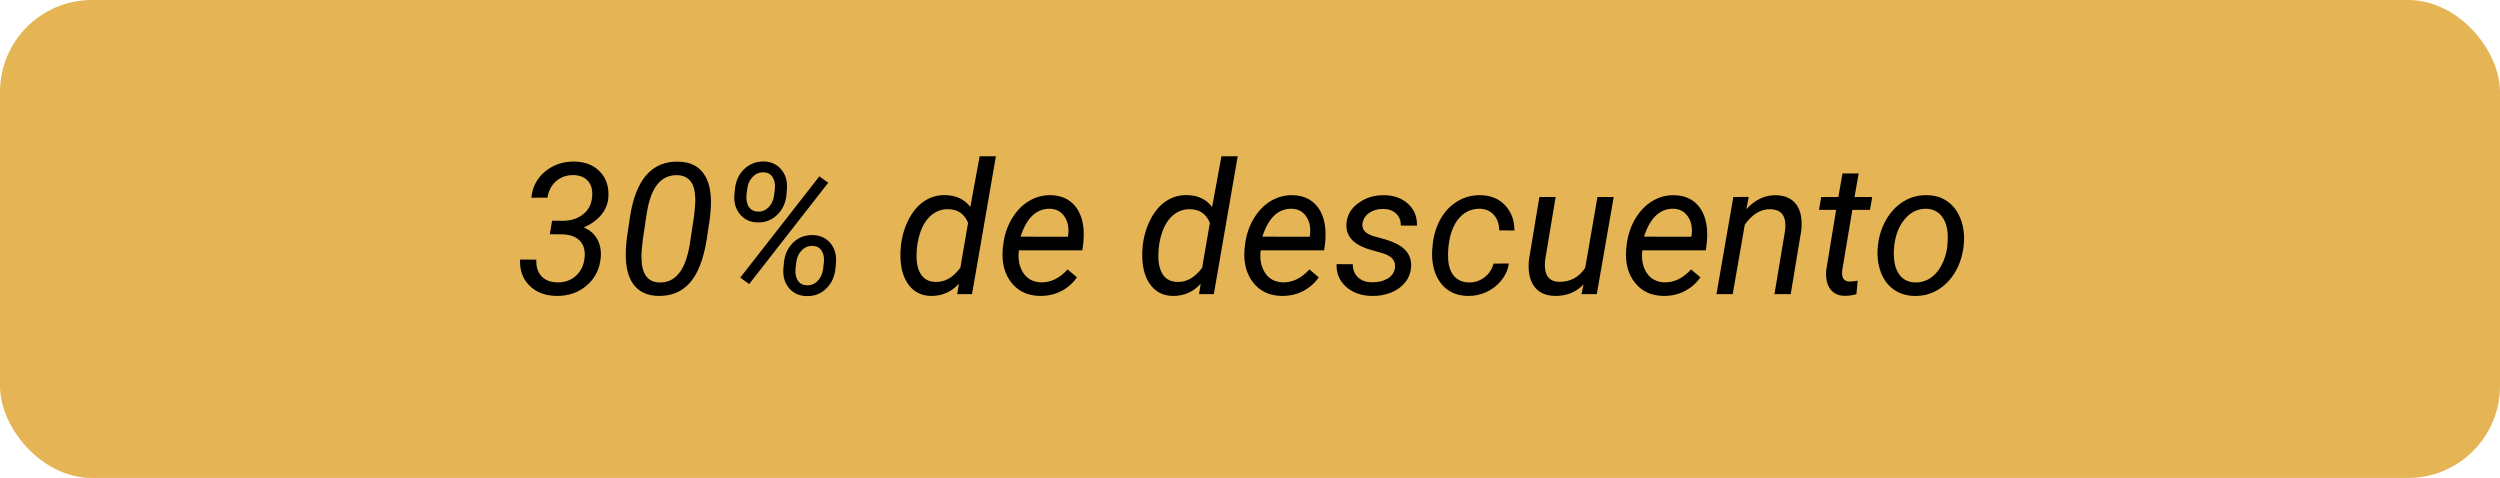 <svg width="136" height="26" viewBox="0 0 136 26" fill="none" xmlns="http://www.w3.org/2000/svg">
<rect width="136" height="26" rx="5" fill="#E4B455"/>
<path d="M30.031 12.006L30.617 12.011C31.047 12.011 31.408 11.898 31.701 11.674C31.997 11.446 32.167 11.138 32.209 10.751C32.251 10.373 32.181 10.077 31.999 9.862C31.817 9.644 31.551 9.532 31.203 9.525C30.832 9.519 30.516 9.628 30.256 9.853C29.999 10.074 29.841 10.373 29.782 10.751L28.908 10.756C28.963 10.17 29.213 9.695 29.655 9.33C30.101 8.962 30.632 8.782 31.247 8.788C31.843 8.801 32.31 8.988 32.648 9.35C32.99 9.708 33.138 10.181 33.093 10.771C33.063 11.106 32.935 11.412 32.707 11.688C32.479 11.965 32.163 12.195 31.76 12.377C32.082 12.507 32.323 12.714 32.482 12.997C32.642 13.277 32.709 13.606 32.683 13.983C32.63 14.625 32.375 15.141 31.916 15.531C31.46 15.922 30.905 16.111 30.251 16.098C29.642 16.085 29.157 15.896 28.796 15.531C28.435 15.167 28.267 14.696 28.293 14.12L29.177 14.125C29.157 14.49 29.245 14.784 29.44 15.009C29.636 15.23 29.919 15.347 30.29 15.36C30.707 15.373 31.053 15.255 31.33 15.004C31.607 14.753 31.765 14.418 31.804 13.998C31.84 13.611 31.752 13.31 31.54 13.095C31.328 12.877 31.013 12.761 30.593 12.748L29.914 12.743L30.031 12.006ZM35.803 16.098C35.204 16.085 34.755 15.873 34.455 15.463C34.156 15.05 34.019 14.455 34.045 13.681C34.051 13.44 34.069 13.202 34.099 12.968L34.274 11.781C34.431 10.769 34.728 10.014 35.168 9.516C35.607 9.018 36.187 8.777 36.906 8.793C37.512 8.806 37.963 9.014 38.259 9.418C38.558 9.818 38.697 10.401 38.674 11.166C38.664 11.41 38.645 11.649 38.615 11.884L38.444 13.031C38.272 14.102 37.967 14.885 37.531 15.38C37.095 15.875 36.519 16.114 35.803 16.098ZM37.761 11.723C37.806 11.329 37.828 11.023 37.824 10.805C37.808 9.978 37.487 9.553 36.862 9.53C36.407 9.514 36.037 9.683 35.754 10.038C35.474 10.39 35.279 10.943 35.168 11.698L34.958 13.114C34.912 13.492 34.891 13.8 34.895 14.037C34.911 14.9 35.23 15.342 35.852 15.365C36.285 15.385 36.641 15.225 36.921 14.887C37.204 14.548 37.406 14.011 37.526 13.275L37.761 11.723ZM41.56 8.783C41.953 8.796 42.266 8.941 42.497 9.218C42.731 9.491 42.836 9.838 42.81 10.258L42.78 10.634C42.731 11.07 42.559 11.426 42.263 11.703C41.97 11.98 41.62 12.112 41.213 12.099C40.819 12.092 40.503 11.949 40.266 11.669C40.028 11.389 39.922 11.044 39.948 10.634L39.977 10.321C40.02 9.853 40.189 9.478 40.485 9.198C40.785 8.915 41.143 8.777 41.56 8.783ZM40.607 10.644C40.591 10.907 40.638 11.117 40.749 11.273C40.863 11.426 41.024 11.506 41.232 11.513C41.454 11.519 41.646 11.441 41.809 11.278C41.975 11.112 42.075 10.898 42.111 10.634L42.155 10.253C42.178 10.005 42.136 9.799 42.028 9.633C41.921 9.467 41.758 9.381 41.54 9.374C41.315 9.368 41.12 9.447 40.954 9.613C40.788 9.779 40.687 9.994 40.651 10.258L40.607 10.644ZM44.221 12.787C44.624 12.8 44.942 12.947 45.173 13.227C45.404 13.503 45.507 13.847 45.48 14.257L45.451 14.584C45.409 15.043 45.24 15.416 44.943 15.702C44.65 15.985 44.296 16.12 43.879 16.107C43.488 16.101 43.172 15.959 42.932 15.683C42.694 15.406 42.588 15.058 42.614 14.638L42.644 14.306C42.686 13.853 42.852 13.485 43.142 13.202C43.431 12.919 43.791 12.781 44.221 12.787ZM43.273 14.648C43.257 14.908 43.303 15.118 43.41 15.277C43.521 15.434 43.684 15.515 43.898 15.521C44.126 15.528 44.32 15.448 44.48 15.282C44.642 15.116 44.742 14.901 44.777 14.638L44.821 14.252C44.844 14.008 44.802 13.803 44.694 13.637C44.587 13.471 44.424 13.384 44.206 13.378C43.975 13.371 43.778 13.451 43.615 13.617C43.453 13.783 43.353 13.996 43.317 14.257L43.273 14.648ZM40.754 15.453L40.27 15.102L44.572 9.594L45.056 9.94L40.754 15.453ZM49.011 13.349C49.076 12.812 49.224 12.326 49.455 11.894C49.686 11.461 49.971 11.137 50.31 10.922C50.648 10.707 51.021 10.604 51.428 10.614C52.017 10.627 52.469 10.842 52.785 11.259L53.293 8.5H54.177L52.878 16H52.072L52.165 15.434C51.748 15.889 51.234 16.111 50.622 16.098C50.134 16.085 49.745 15.894 49.455 15.526C49.165 15.155 49.009 14.659 48.986 14.037C48.977 13.845 48.985 13.616 49.011 13.349ZM49.86 13.856C49.851 14.322 49.934 14.683 50.109 14.94C50.285 15.198 50.542 15.329 50.881 15.336C51.392 15.359 51.846 15.102 52.243 14.565L52.663 12.123C52.468 11.641 52.113 11.394 51.599 11.381C51.25 11.371 50.943 11.477 50.676 11.698C50.412 11.916 50.21 12.224 50.07 12.621C49.934 13.015 49.864 13.427 49.86 13.856ZM56.56 16.098C55.902 16.085 55.388 15.842 55.017 15.37C54.645 14.898 54.489 14.294 54.548 13.559L54.572 13.349C54.628 12.825 54.782 12.346 55.036 11.913C55.293 11.48 55.606 11.155 55.974 10.937C56.342 10.715 56.739 10.609 57.165 10.619C57.709 10.632 58.135 10.813 58.444 11.161C58.754 11.509 58.923 11.981 58.952 12.577C58.962 12.789 58.955 13 58.933 13.212L58.879 13.617H55.427C55.368 14.096 55.446 14.503 55.661 14.838C55.879 15.173 56.203 15.347 56.633 15.36C57.154 15.373 57.635 15.139 58.078 14.657L58.586 15.087C58.365 15.406 58.078 15.657 57.727 15.839C57.378 16.018 56.989 16.104 56.56 16.098ZM57.121 11.356C56.757 11.347 56.438 11.47 56.164 11.727C55.894 11.985 55.679 12.367 55.52 12.875L58.088 12.88L58.107 12.802C58.16 12.392 58.093 12.051 57.907 11.781C57.725 11.508 57.463 11.366 57.121 11.356ZM62.165 13.349C62.23 12.812 62.378 12.326 62.609 11.894C62.84 11.461 63.125 11.137 63.464 10.922C63.802 10.707 64.175 10.604 64.582 10.614C65.171 10.627 65.624 10.842 65.939 11.259L66.447 8.5H67.331L66.032 16H65.227L65.319 15.434C64.903 15.889 64.388 16.111 63.776 16.098C63.288 16.085 62.899 15.894 62.609 15.526C62.32 15.155 62.163 14.659 62.141 14.037C62.131 13.845 62.139 13.616 62.165 13.349ZM63.015 13.856C63.005 14.322 63.088 14.683 63.264 14.94C63.44 15.198 63.697 15.329 64.035 15.336C64.546 15.359 65 15.102 65.397 14.565L65.817 12.123C65.622 11.641 65.267 11.394 64.753 11.381C64.405 11.371 64.097 11.477 63.83 11.698C63.566 11.916 63.365 12.224 63.225 12.621C63.088 13.015 63.018 13.427 63.015 13.856ZM69.714 16.098C69.056 16.085 68.542 15.842 68.171 15.37C67.8 14.898 67.644 14.294 67.702 13.559L67.727 13.349C67.782 12.825 67.936 12.346 68.19 11.913C68.448 11.48 68.76 11.155 69.128 10.937C69.496 10.715 69.893 10.609 70.319 10.619C70.863 10.632 71.289 10.813 71.599 11.161C71.908 11.509 72.077 11.981 72.106 12.577C72.116 12.789 72.11 13 72.087 13.212L72.033 13.617H68.581C68.522 14.096 68.601 14.503 68.815 14.838C69.034 15.173 69.357 15.347 69.787 15.36C70.308 15.373 70.79 15.139 71.232 14.657L71.74 15.087C71.519 15.406 71.232 15.657 70.881 15.839C70.533 16.018 70.144 16.104 69.714 16.098ZM70.275 11.356C69.911 11.347 69.592 11.47 69.318 11.727C69.048 11.985 68.833 12.367 68.674 12.875L71.242 12.88L71.262 12.802C71.314 12.392 71.247 12.051 71.061 11.781C70.879 11.508 70.617 11.366 70.275 11.356ZM75.886 14.569C75.935 14.205 75.734 13.948 75.285 13.798L74.367 13.529C73.592 13.262 73.218 12.82 73.244 12.201C73.267 11.736 73.478 11.355 73.879 11.059C74.283 10.759 74.756 10.613 75.3 10.619C75.834 10.626 76.267 10.782 76.599 11.088C76.934 11.391 77.095 11.786 77.082 12.274L76.203 12.27C76.21 12.006 76.127 11.791 75.954 11.625C75.782 11.459 75.552 11.373 75.266 11.366C74.96 11.36 74.696 11.435 74.475 11.591C74.269 11.737 74.151 11.929 74.118 12.167C74.076 12.473 74.263 12.696 74.68 12.836L75.124 12.958C75.73 13.114 76.159 13.318 76.413 13.568C76.667 13.819 76.784 14.13 76.765 14.501C76.745 14.83 76.638 15.116 76.442 15.36C76.247 15.604 75.987 15.792 75.661 15.922C75.336 16.049 74.989 16.107 74.621 16.098C74.061 16.091 73.599 15.928 73.234 15.609C72.87 15.287 72.694 14.874 72.707 14.369L73.591 14.374C73.591 14.67 73.685 14.908 73.874 15.087C74.063 15.266 74.322 15.355 74.65 15.355C74.973 15.362 75.251 15.295 75.485 15.155C75.72 15.012 75.853 14.817 75.886 14.569ZM79.894 15.365C80.21 15.372 80.495 15.281 80.749 15.092C81.003 14.9 81.169 14.649 81.247 14.34L82.082 14.335C82.033 14.667 81.9 14.97 81.682 15.243C81.467 15.517 81.195 15.73 80.866 15.883C80.537 16.036 80.201 16.107 79.856 16.098C79.416 16.091 79.043 15.977 78.737 15.756C78.435 15.531 78.212 15.22 78.068 14.823C77.925 14.423 77.876 13.974 77.922 13.476L77.946 13.231C78.008 12.724 78.156 12.27 78.391 11.869C78.625 11.469 78.931 11.158 79.309 10.937C79.686 10.712 80.103 10.606 80.559 10.619C81.112 10.632 81.555 10.818 81.887 11.176C82.219 11.534 82.385 11.988 82.385 12.538L81.56 12.533C81.553 12.188 81.457 11.91 81.272 11.698C81.086 11.483 80.835 11.37 80.519 11.356C80.061 11.347 79.678 11.518 79.372 11.869C79.069 12.221 78.88 12.712 78.806 13.344L78.791 13.471C78.772 13.679 78.768 13.894 78.781 14.115C78.804 14.496 78.912 14.797 79.103 15.019C79.296 15.24 79.559 15.355 79.894 15.365ZM86.144 15.477C85.731 15.904 85.205 16.111 84.567 16.098C84.063 16.085 83.689 15.904 83.444 15.556C83.204 15.207 83.114 14.732 83.176 14.13L83.742 10.717H84.626L84.055 14.145C84.038 14.288 84.035 14.428 84.045 14.565C84.061 14.799 84.131 14.983 84.255 15.116C84.379 15.25 84.551 15.321 84.772 15.331C85.404 15.351 85.892 15.095 86.237 14.565L86.901 10.717H87.785L86.867 16H86.032L86.144 15.477ZM90.476 16.098C89.818 16.085 89.304 15.842 88.933 15.37C88.561 14.898 88.405 14.294 88.464 13.559L88.488 13.349C88.544 12.825 88.698 12.346 88.952 11.913C89.209 11.48 89.522 11.155 89.89 10.937C90.257 10.715 90.655 10.609 91.081 10.619C91.625 10.632 92.051 10.813 92.36 11.161C92.67 11.509 92.839 11.981 92.868 12.577C92.878 12.789 92.871 13 92.849 13.212L92.795 13.617H89.343C89.284 14.096 89.362 14.503 89.577 14.838C89.795 15.173 90.119 15.347 90.549 15.36C91.07 15.373 91.551 15.139 91.994 14.657L92.502 15.087C92.281 15.406 91.994 15.657 91.643 15.839C91.294 16.018 90.905 16.104 90.476 16.098ZM91.037 11.356C90.672 11.347 90.353 11.47 90.08 11.727C89.81 11.985 89.595 12.367 89.436 12.875L92.004 12.88L92.023 12.802C92.076 12.392 92.009 12.051 91.823 11.781C91.641 11.508 91.379 11.366 91.037 11.356ZM95.129 10.712L95.002 11.381C95.477 10.86 96.018 10.606 96.623 10.619C97.121 10.632 97.489 10.805 97.727 11.137C97.964 11.469 98.052 11.936 97.99 12.538L97.414 16H96.53L97.111 12.523C97.131 12.364 97.132 12.216 97.116 12.079C97.061 11.623 96.792 11.391 96.311 11.381C95.78 11.371 95.314 11.654 94.914 12.23L94.26 16H93.376L94.294 10.717L95.129 10.712ZM101.11 9.438L100.886 10.717H101.848L101.726 11.415H100.769L100.217 14.701C100.207 14.786 100.205 14.864 100.212 14.935C100.235 15.19 100.373 15.316 100.627 15.316C100.734 15.316 100.878 15.3 101.057 15.268L100.988 16.005C100.777 16.064 100.562 16.093 100.344 16.093C99.992 16.086 99.728 15.958 99.553 15.707C99.377 15.453 99.309 15.113 99.348 14.687L99.885 11.415H98.952L99.074 10.717H100.007L100.231 9.438H101.11ZM104.836 10.619C105.279 10.626 105.658 10.746 105.974 10.98C106.289 11.215 106.522 11.539 106.672 11.952C106.825 12.362 106.877 12.812 106.828 13.3L106.818 13.407C106.757 13.921 106.604 14.387 106.359 14.804C106.115 15.217 105.799 15.539 105.412 15.771C105.025 16.002 104.6 16.111 104.138 16.098C103.698 16.091 103.319 15.971 103 15.736C102.684 15.502 102.453 15.183 102.307 14.779C102.16 14.376 102.108 13.931 102.15 13.446C102.199 12.899 102.347 12.408 102.595 11.972C102.842 11.536 103.16 11.199 103.547 10.961C103.938 10.72 104.367 10.606 104.836 10.619ZM103.039 13.451C103.016 13.656 103.016 13.87 103.039 14.091C103.072 14.475 103.186 14.781 103.381 15.009C103.579 15.237 103.843 15.355 104.172 15.365C104.465 15.375 104.735 15.303 104.982 15.15C105.23 14.994 105.438 14.76 105.607 14.447C105.777 14.135 105.886 13.788 105.935 13.407C105.961 13.108 105.965 12.855 105.949 12.65C105.91 12.257 105.791 11.946 105.593 11.718C105.394 11.49 105.131 11.37 104.802 11.356C104.346 11.347 103.959 11.526 103.64 11.894C103.321 12.261 103.124 12.743 103.049 13.339L103.039 13.451Z" fill="black"/>
</svg>
